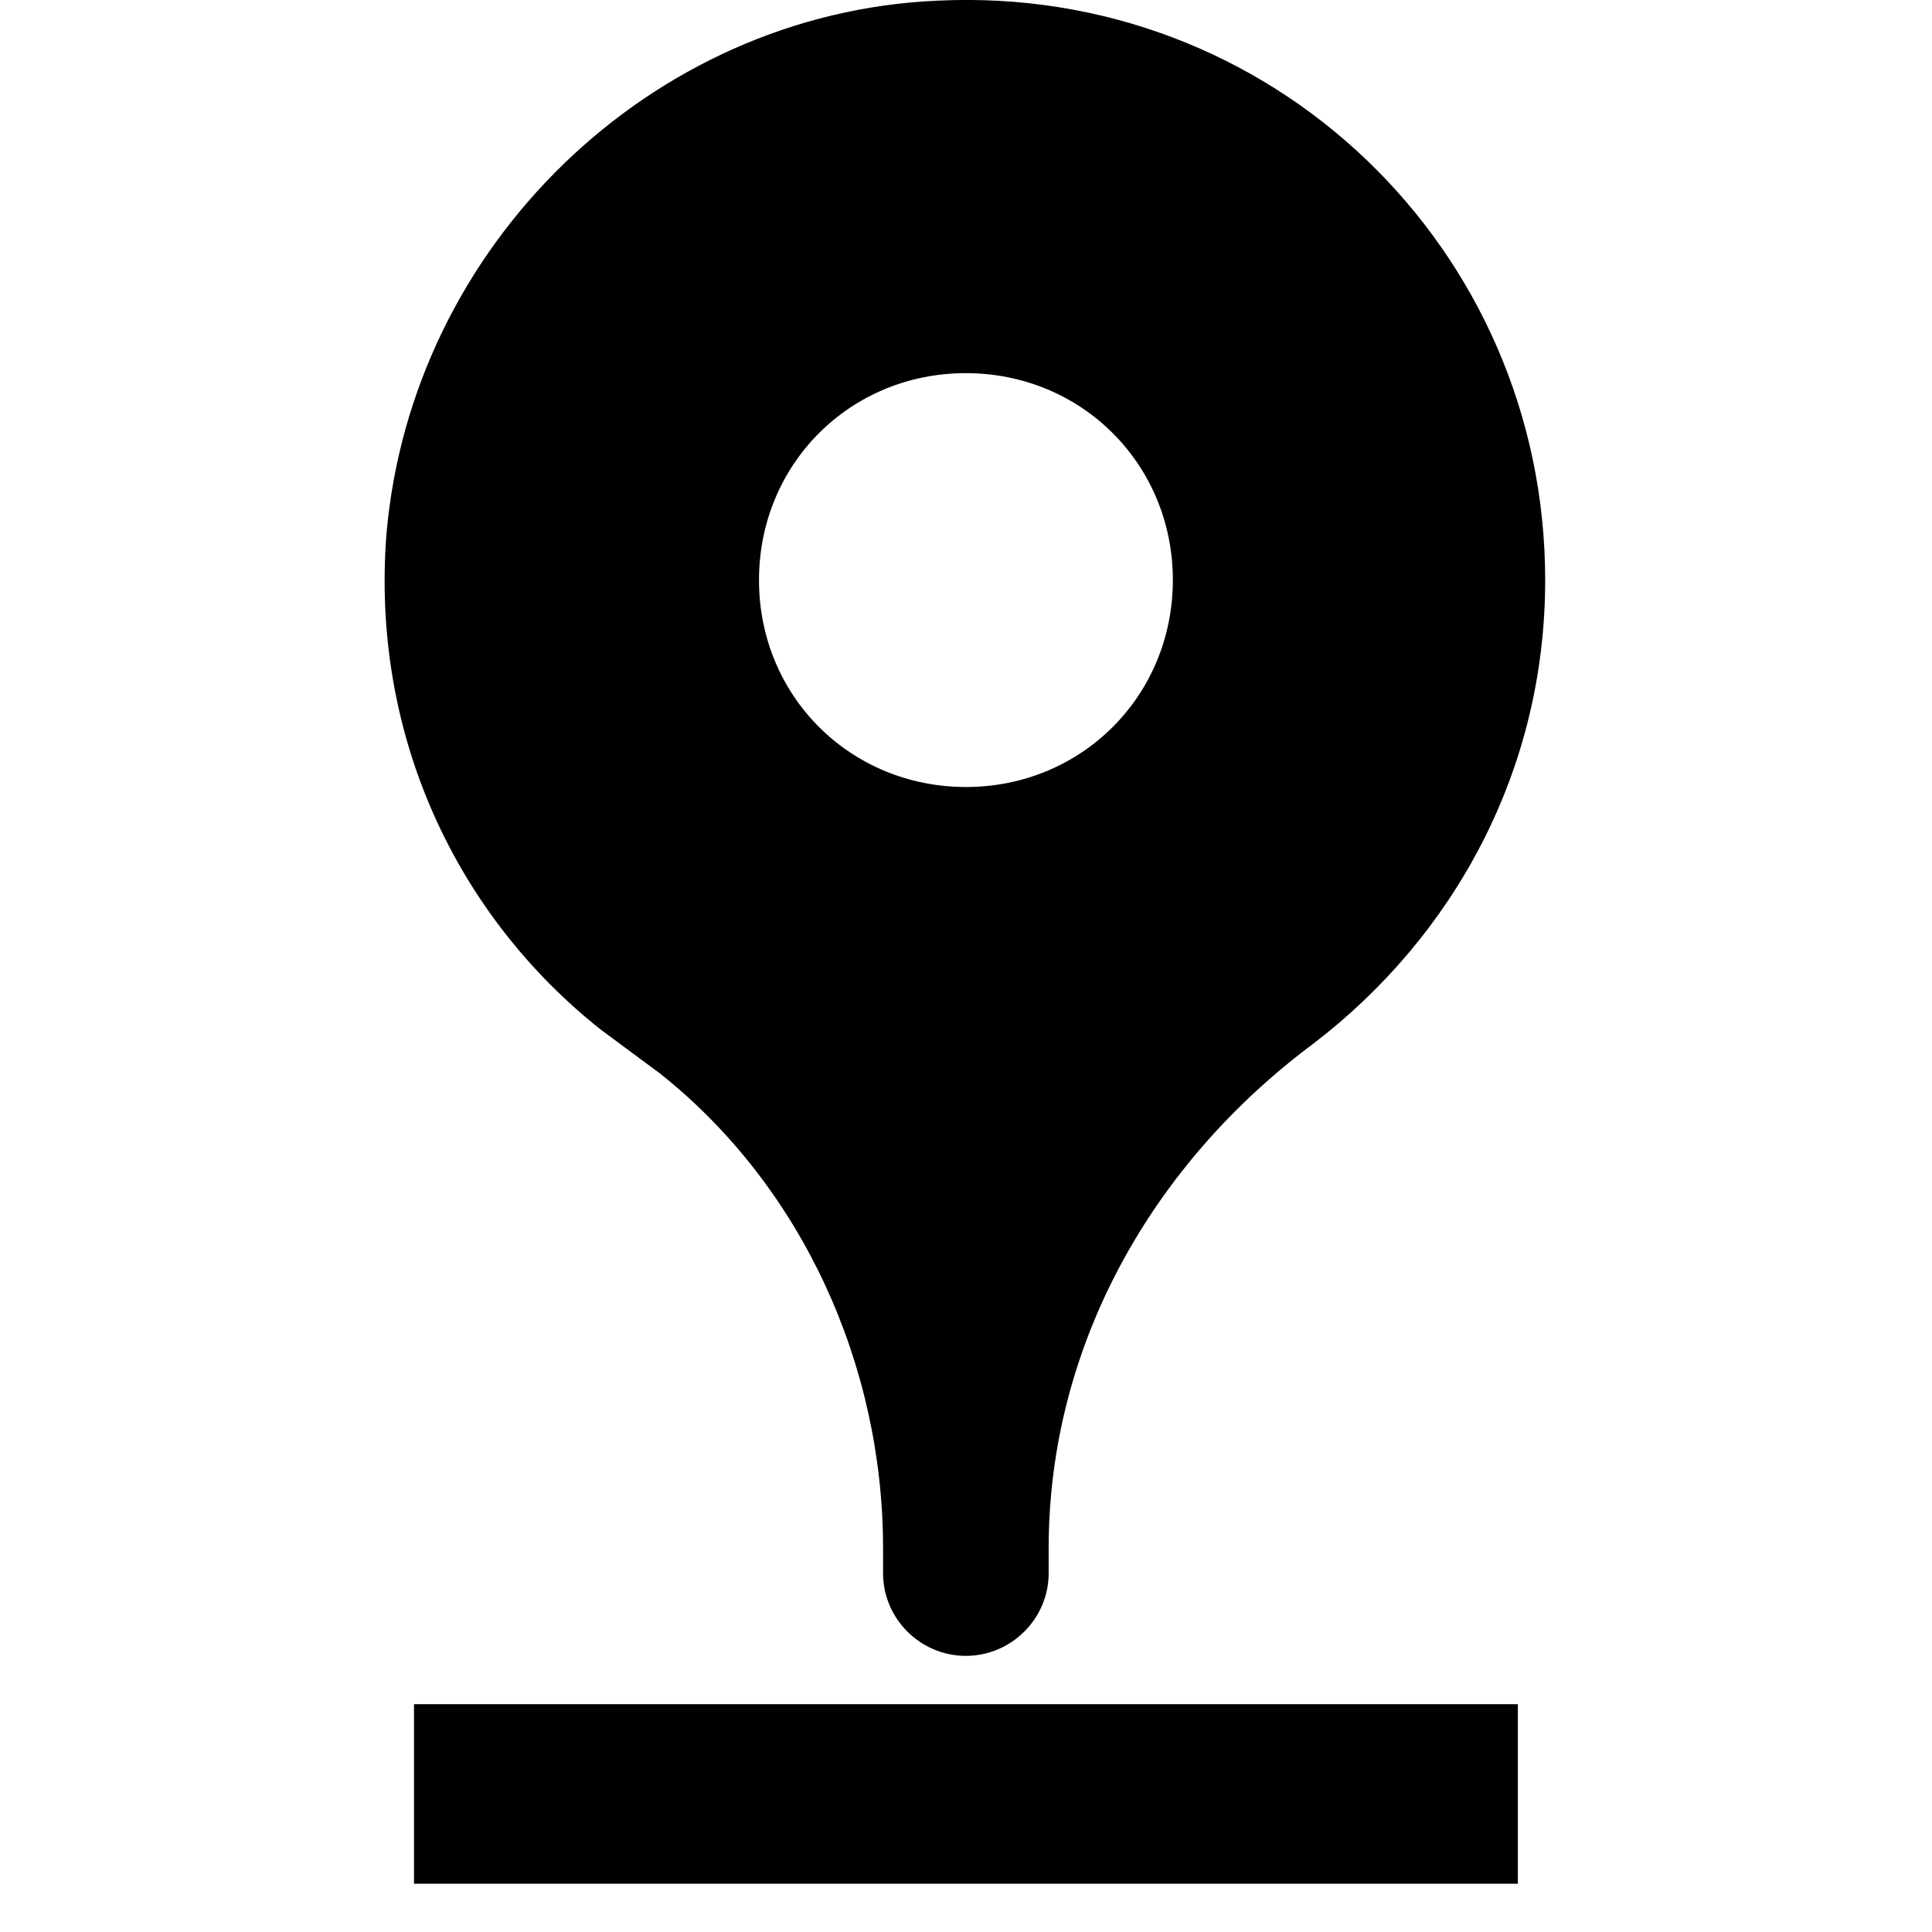 <svg viewBox="0 0 14 14" fill="none" xmlns="http://www.w3.org/2000/svg">
  <path
    d="M10.999 13.65H3V12.349H10.999V13.65ZM6.789 0.005C9.217 -0.115 11.197 1.805 11.197 4.204C11.197 5.583 10.537 6.782 9.518 7.562C8.349 8.432 7.599 9.751 7.599 11.22V11.4C7.599 11.73 7.328 11.999 6.999 11.999C6.669 11.999 6.399 11.73 6.399 11.4V11.22C6.399 9.899 5.82 8.604 4.784 7.78L4.356 7.463C3.314 6.639 2.688 5.335 2.8 3.874C2.98 1.775 4.72 0.096 6.789 0.005ZM6.999 2.704C6.159 2.704 5.5 3.364 5.5 4.204C5.5 5.043 6.159 5.702 6.999 5.703C7.838 5.703 8.498 5.043 8.499 4.204C8.499 3.364 7.838 2.704 6.999 2.704Z"
    fill="currentColor" />
</svg>